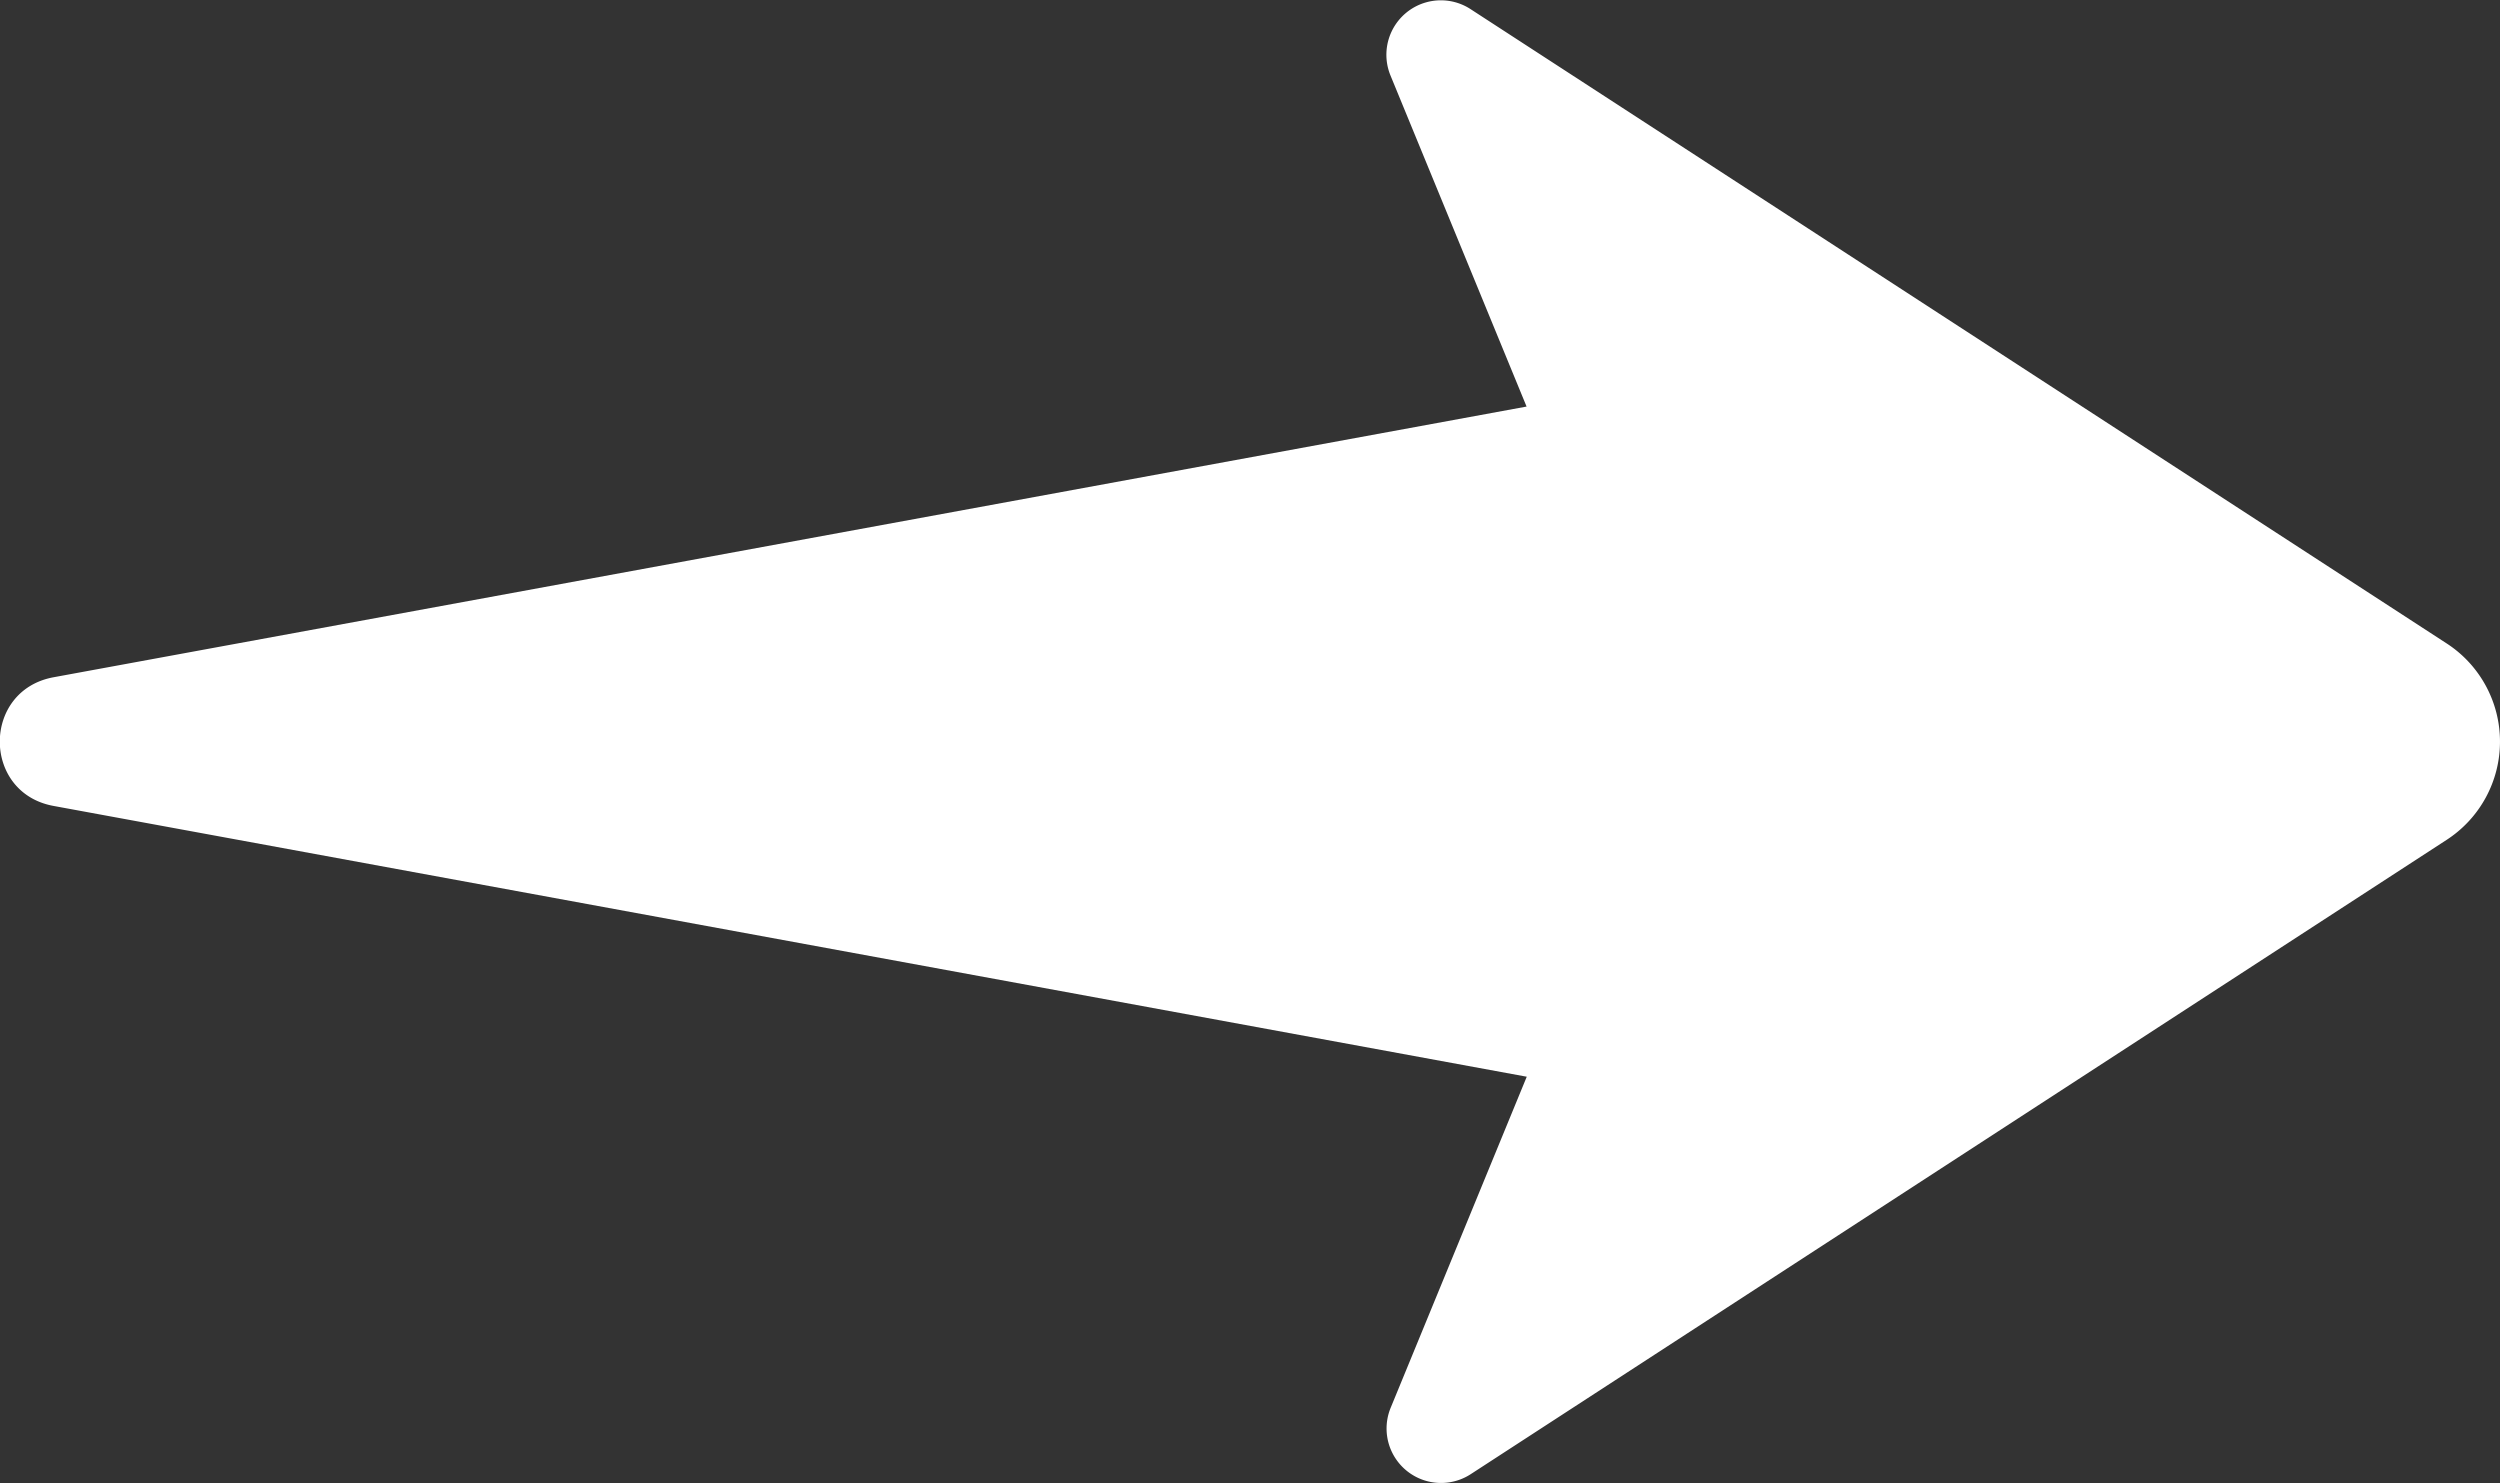 <svg xmlns="http://www.w3.org/2000/svg" viewBox="0 0 275.42 163.41"><rect x="0" y="0" width="275.42" height="163.41" fill="#333333" stroke="none"/><defs><style>.cls-1{fill:#fff;}</style></defs><title>Element 2</title><g id="Ebene_2" data-name="Ebene 2"><g id="Ńëîé_1" data-name="Ńëîé 1"><path class="cls-1" d="M269.55,70.89,162,1a6,6,0,0,0-8.82,7.3l15,36.49L5.91,74.61C-2,76.06-2,87.35,5.91,88.79L168.2,118.62l-15,36.49a6,6,0,0,0,8.82,7.3L269.55,92.52A12.9,12.9,0,0,0,269.55,70.89Z"/></g></g></svg>